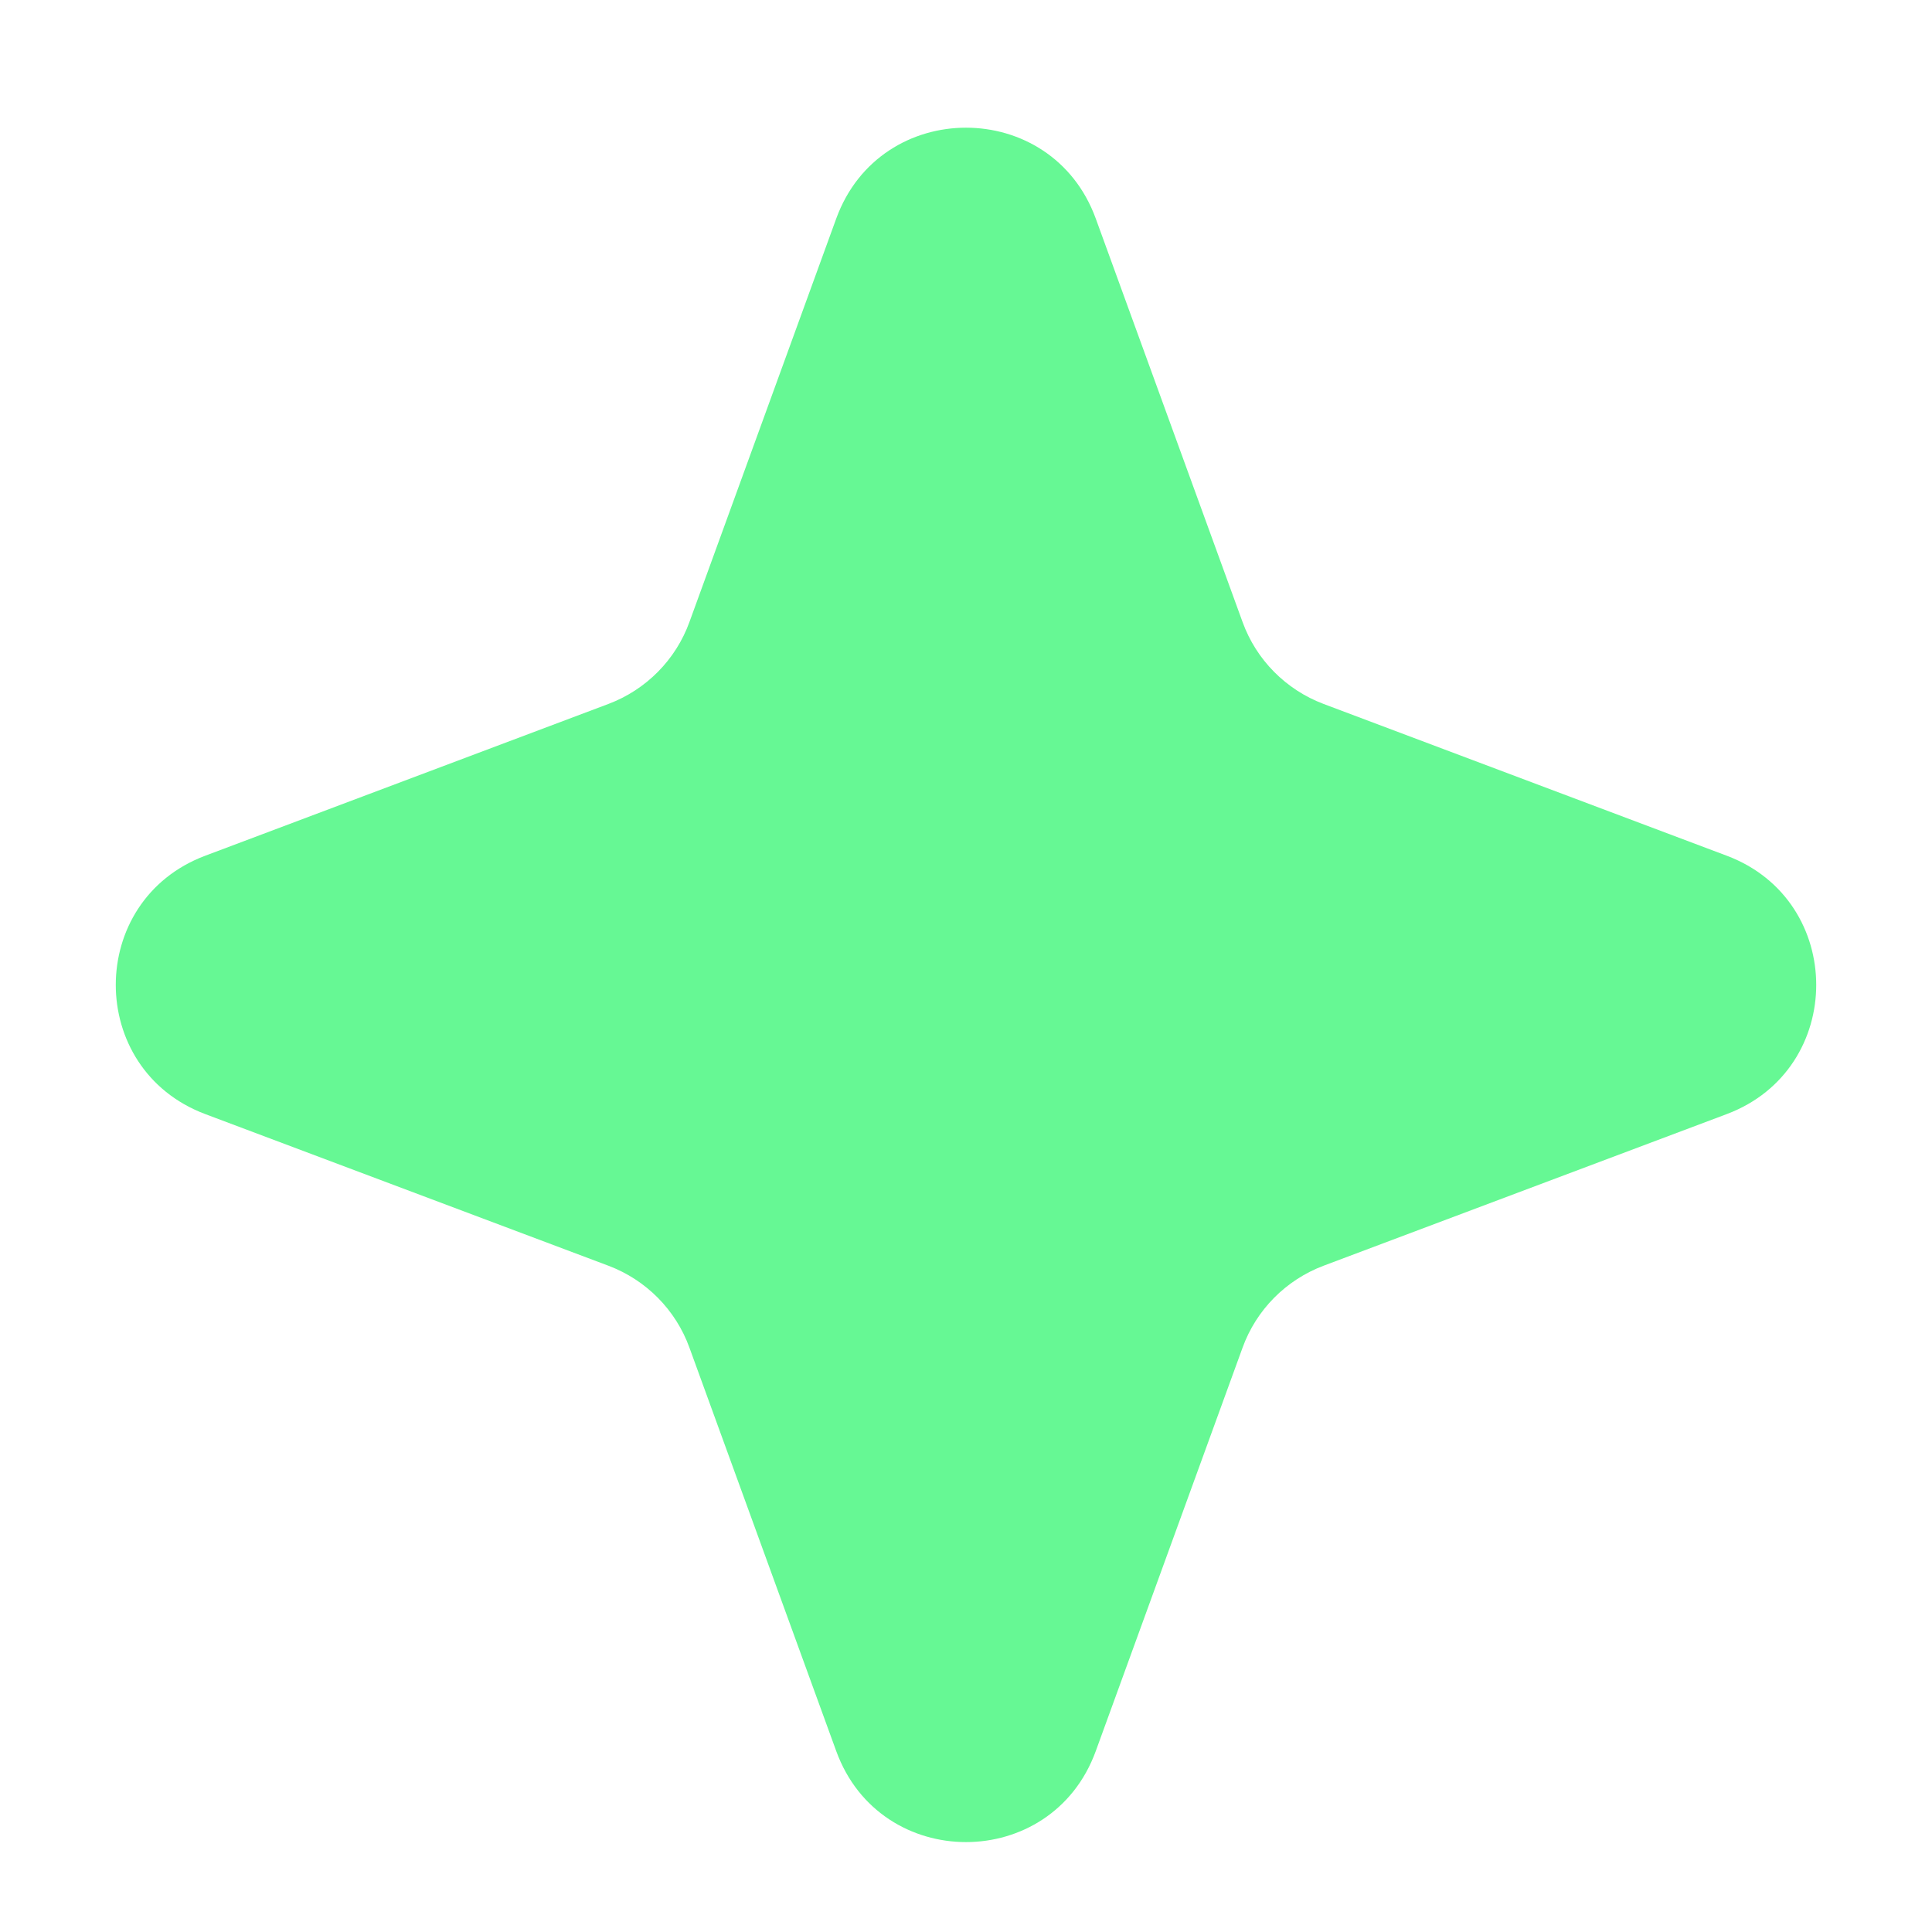 <svg width="14" height="14" viewBox="0 0 14 14" fill="none" xmlns="http://www.w3.org/2000/svg">
<path d="M6.06 1.583C6.38 0.706 7.62 0.706 7.94 1.583L9.004 4.507C9.103 4.781 9.318 4.998 9.591 5.101L12.513 6.201C13.377 6.526 13.377 7.748 12.513 8.073L9.591 9.172C9.318 9.275 9.103 9.492 9.004 9.766L7.94 12.69C7.62 13.568 6.38 13.568 6.06 12.69L4.996 9.766C4.897 9.492 4.682 9.275 4.409 9.172L1.487 8.073C0.623 7.748 0.623 6.526 1.487 6.201L4.409 5.101C4.682 4.998 4.897 4.781 4.996 4.507L6.06 1.583Z" fill="#66F894"/>
</svg>
